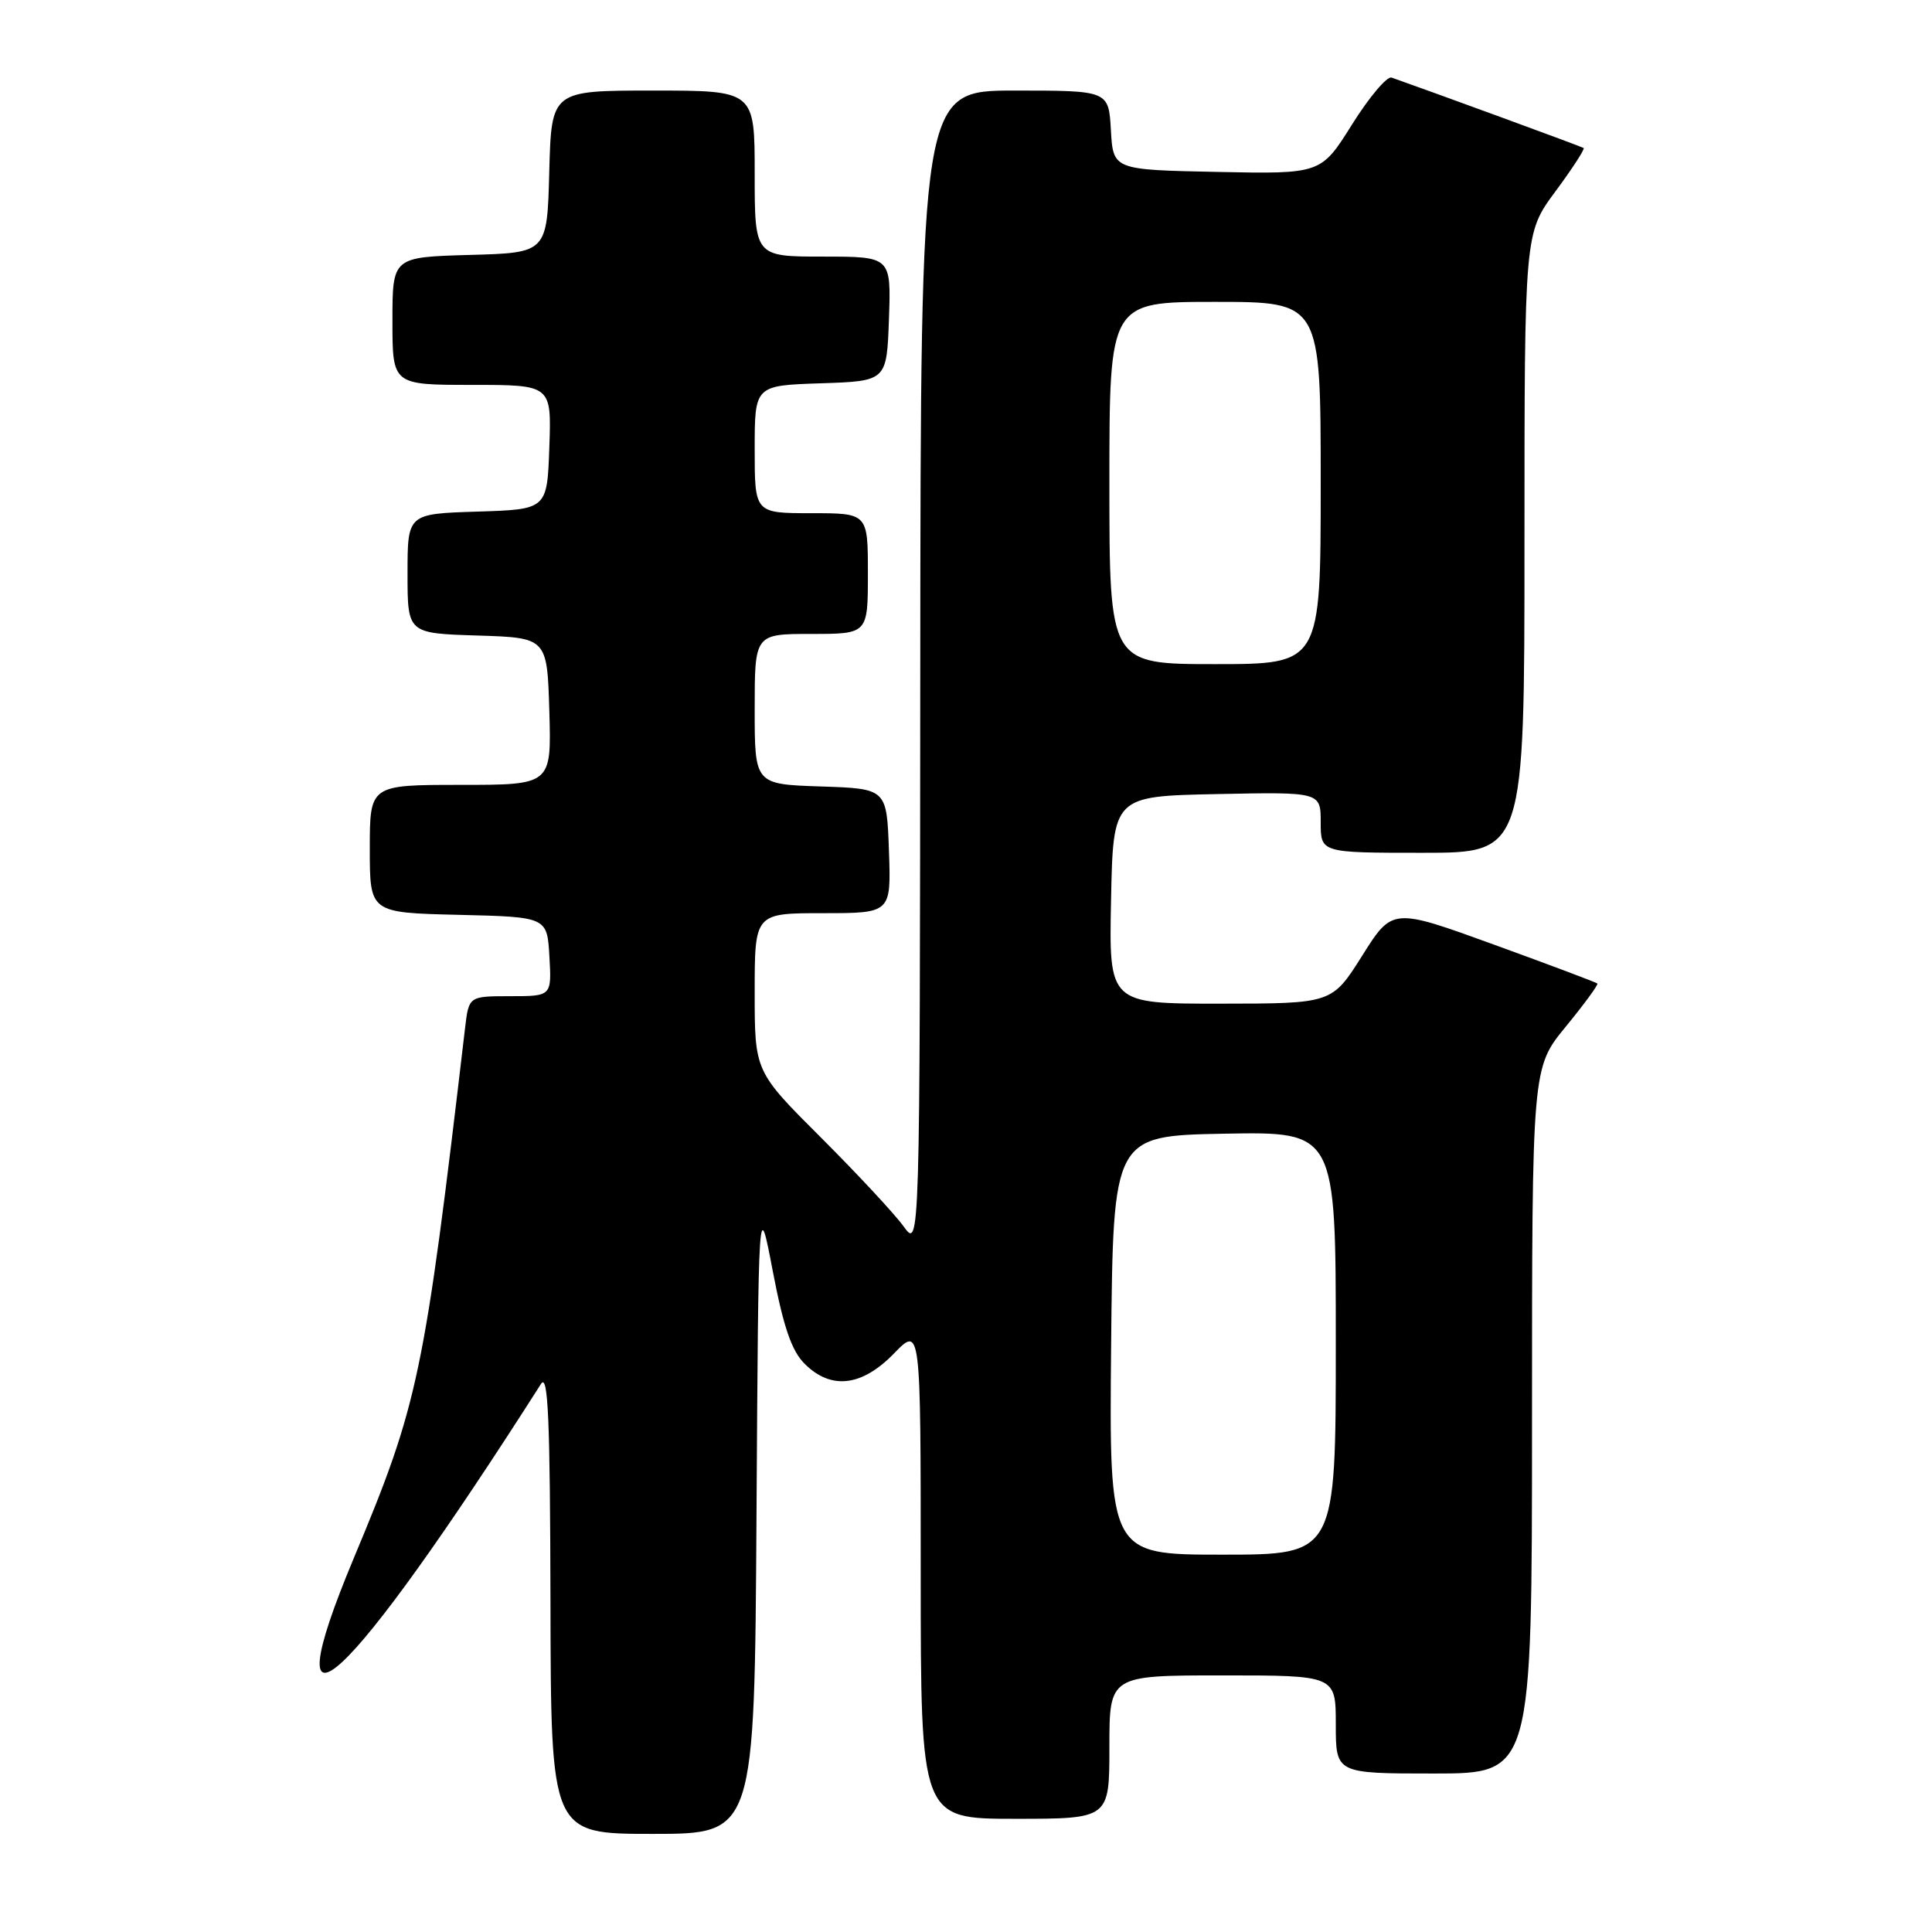 <?xml version="1.0" encoding="UTF-8" standalone="no"?>
<!DOCTYPE svg PUBLIC "-//W3C//DTD SVG 1.1//EN" "http://www.w3.org/Graphics/SVG/1.1/DTD/svg11.dtd" >
<svg xmlns="http://www.w3.org/2000/svg" xmlns:xlink="http://www.w3.org/1999/xlink" version="1.1" viewBox="0 0 256 256">
 <g >
 <path fill="currentColor"
d=" M 100.24 200.75 C 100.50 158.50 100.50 158.50 102.40 168.45 C 103.81 175.82 104.90 179.00 106.61 180.70 C 110.11 184.20 114.19 183.73 118.45 179.35 C 122.00 175.69 122.00 175.69 122.00 208.35 C 122.00 241.00 122.00 241.00 134.50 241.00 C 147.00 241.00 147.00 241.00 147.00 231.50 C 147.00 222.00 147.00 222.00 162.00 222.00 C 177.00 222.00 177.00 222.00 177.00 228.50 C 177.00 235.00 177.00 235.00 190.00 235.00 C 203.00 235.00 203.00 235.00 203.00 188.24 C 203.00 141.49 203.00 141.49 207.47 136.04 C 209.92 133.05 211.81 130.47 211.66 130.32 C 211.51 130.17 205.34 127.85 197.94 125.16 C 184.50 120.28 184.50 120.28 180.50 126.63 C 176.50 132.98 176.50 132.98 161.72 132.99 C 146.94 133.00 146.94 133.00 147.22 119.25 C 147.50 105.50 147.50 105.50 161.25 105.22 C 175.00 104.94 175.00 104.94 175.00 108.97 C 175.00 113.00 175.00 113.00 188.50 113.00 C 202.00 113.00 202.00 113.00 202.00 71.96 C 202.00 30.91 202.00 30.91 206.09 25.38 C 208.34 22.34 210.03 19.74 209.84 19.61 C 209.57 19.42 189.64 12.12 184.39 10.28 C 183.79 10.07 181.43 12.86 179.16 16.48 C 175.04 23.06 175.04 23.06 161.27 22.78 C 147.50 22.50 147.50 22.50 147.20 17.25 C 146.90 12.00 146.90 12.00 134.45 12.00 C 122.00 12.00 122.00 12.00 121.94 88.75 C 121.89 165.50 121.89 165.50 119.73 162.50 C 118.54 160.85 113.61 155.56 108.78 150.73 C 100.00 141.97 100.00 141.97 100.00 131.48 C 100.00 121.00 100.00 121.00 109.04 121.00 C 118.08 121.00 118.08 121.00 117.79 112.75 C 117.50 104.50 117.50 104.50 108.75 104.21 C 100.00 103.92 100.00 103.92 100.00 93.96 C 100.00 84.00 100.00 84.00 107.50 84.00 C 115.00 84.00 115.00 84.00 115.00 76.00 C 115.00 68.00 115.00 68.00 107.50 68.00 C 100.00 68.00 100.00 68.00 100.00 59.54 C 100.00 51.08 100.00 51.08 108.75 50.79 C 117.50 50.50 117.50 50.50 117.79 42.25 C 118.08 34.00 118.08 34.00 109.04 34.00 C 100.00 34.00 100.00 34.00 100.00 23.00 C 100.00 12.00 100.00 12.00 86.53 12.00 C 73.07 12.00 73.07 12.00 72.78 22.75 C 72.50 33.50 72.50 33.50 62.25 33.78 C 52.00 34.07 52.00 34.07 52.00 42.53 C 52.00 51.00 52.00 51.00 62.54 51.00 C 73.08 51.00 73.08 51.00 72.79 59.25 C 72.50 67.50 72.50 67.50 63.25 67.79 C 54.00 68.08 54.00 68.08 54.00 76.00 C 54.00 83.92 54.00 83.92 63.25 84.21 C 72.50 84.50 72.50 84.50 72.79 94.25 C 73.07 104.00 73.07 104.00 61.04 104.00 C 49.00 104.00 49.00 104.00 49.00 112.47 C 49.00 120.94 49.00 120.94 60.75 121.22 C 72.50 121.50 72.50 121.50 72.80 126.75 C 73.10 132.00 73.10 132.00 67.61 132.00 C 62.12 132.00 62.12 132.00 61.62 136.25 C 56.18 182.49 55.46 185.94 46.90 206.41 C 35.62 233.38 45.86 223.87 71.69 183.37 C 72.63 181.90 72.89 188.06 72.94 212.25 C 73.00 243.00 73.00 243.00 86.49 243.00 C 99.98 243.00 99.98 243.00 100.24 200.75 Z  M 147.23 178.25 C 147.50 150.50 147.50 150.50 162.25 150.22 C 177.00 149.95 177.00 149.95 177.00 177.97 C 177.00 206.00 177.00 206.00 161.98 206.00 C 146.97 206.00 146.97 206.00 147.23 178.25 Z  M 147.00 64.00 C 147.00 40.00 147.00 40.00 161.00 40.00 C 175.00 40.00 175.00 40.00 175.00 64.00 C 175.00 88.00 175.00 88.00 161.00 88.00 C 147.00 88.00 147.00 88.00 147.00 64.00 Z "/>
</g>
</svg>